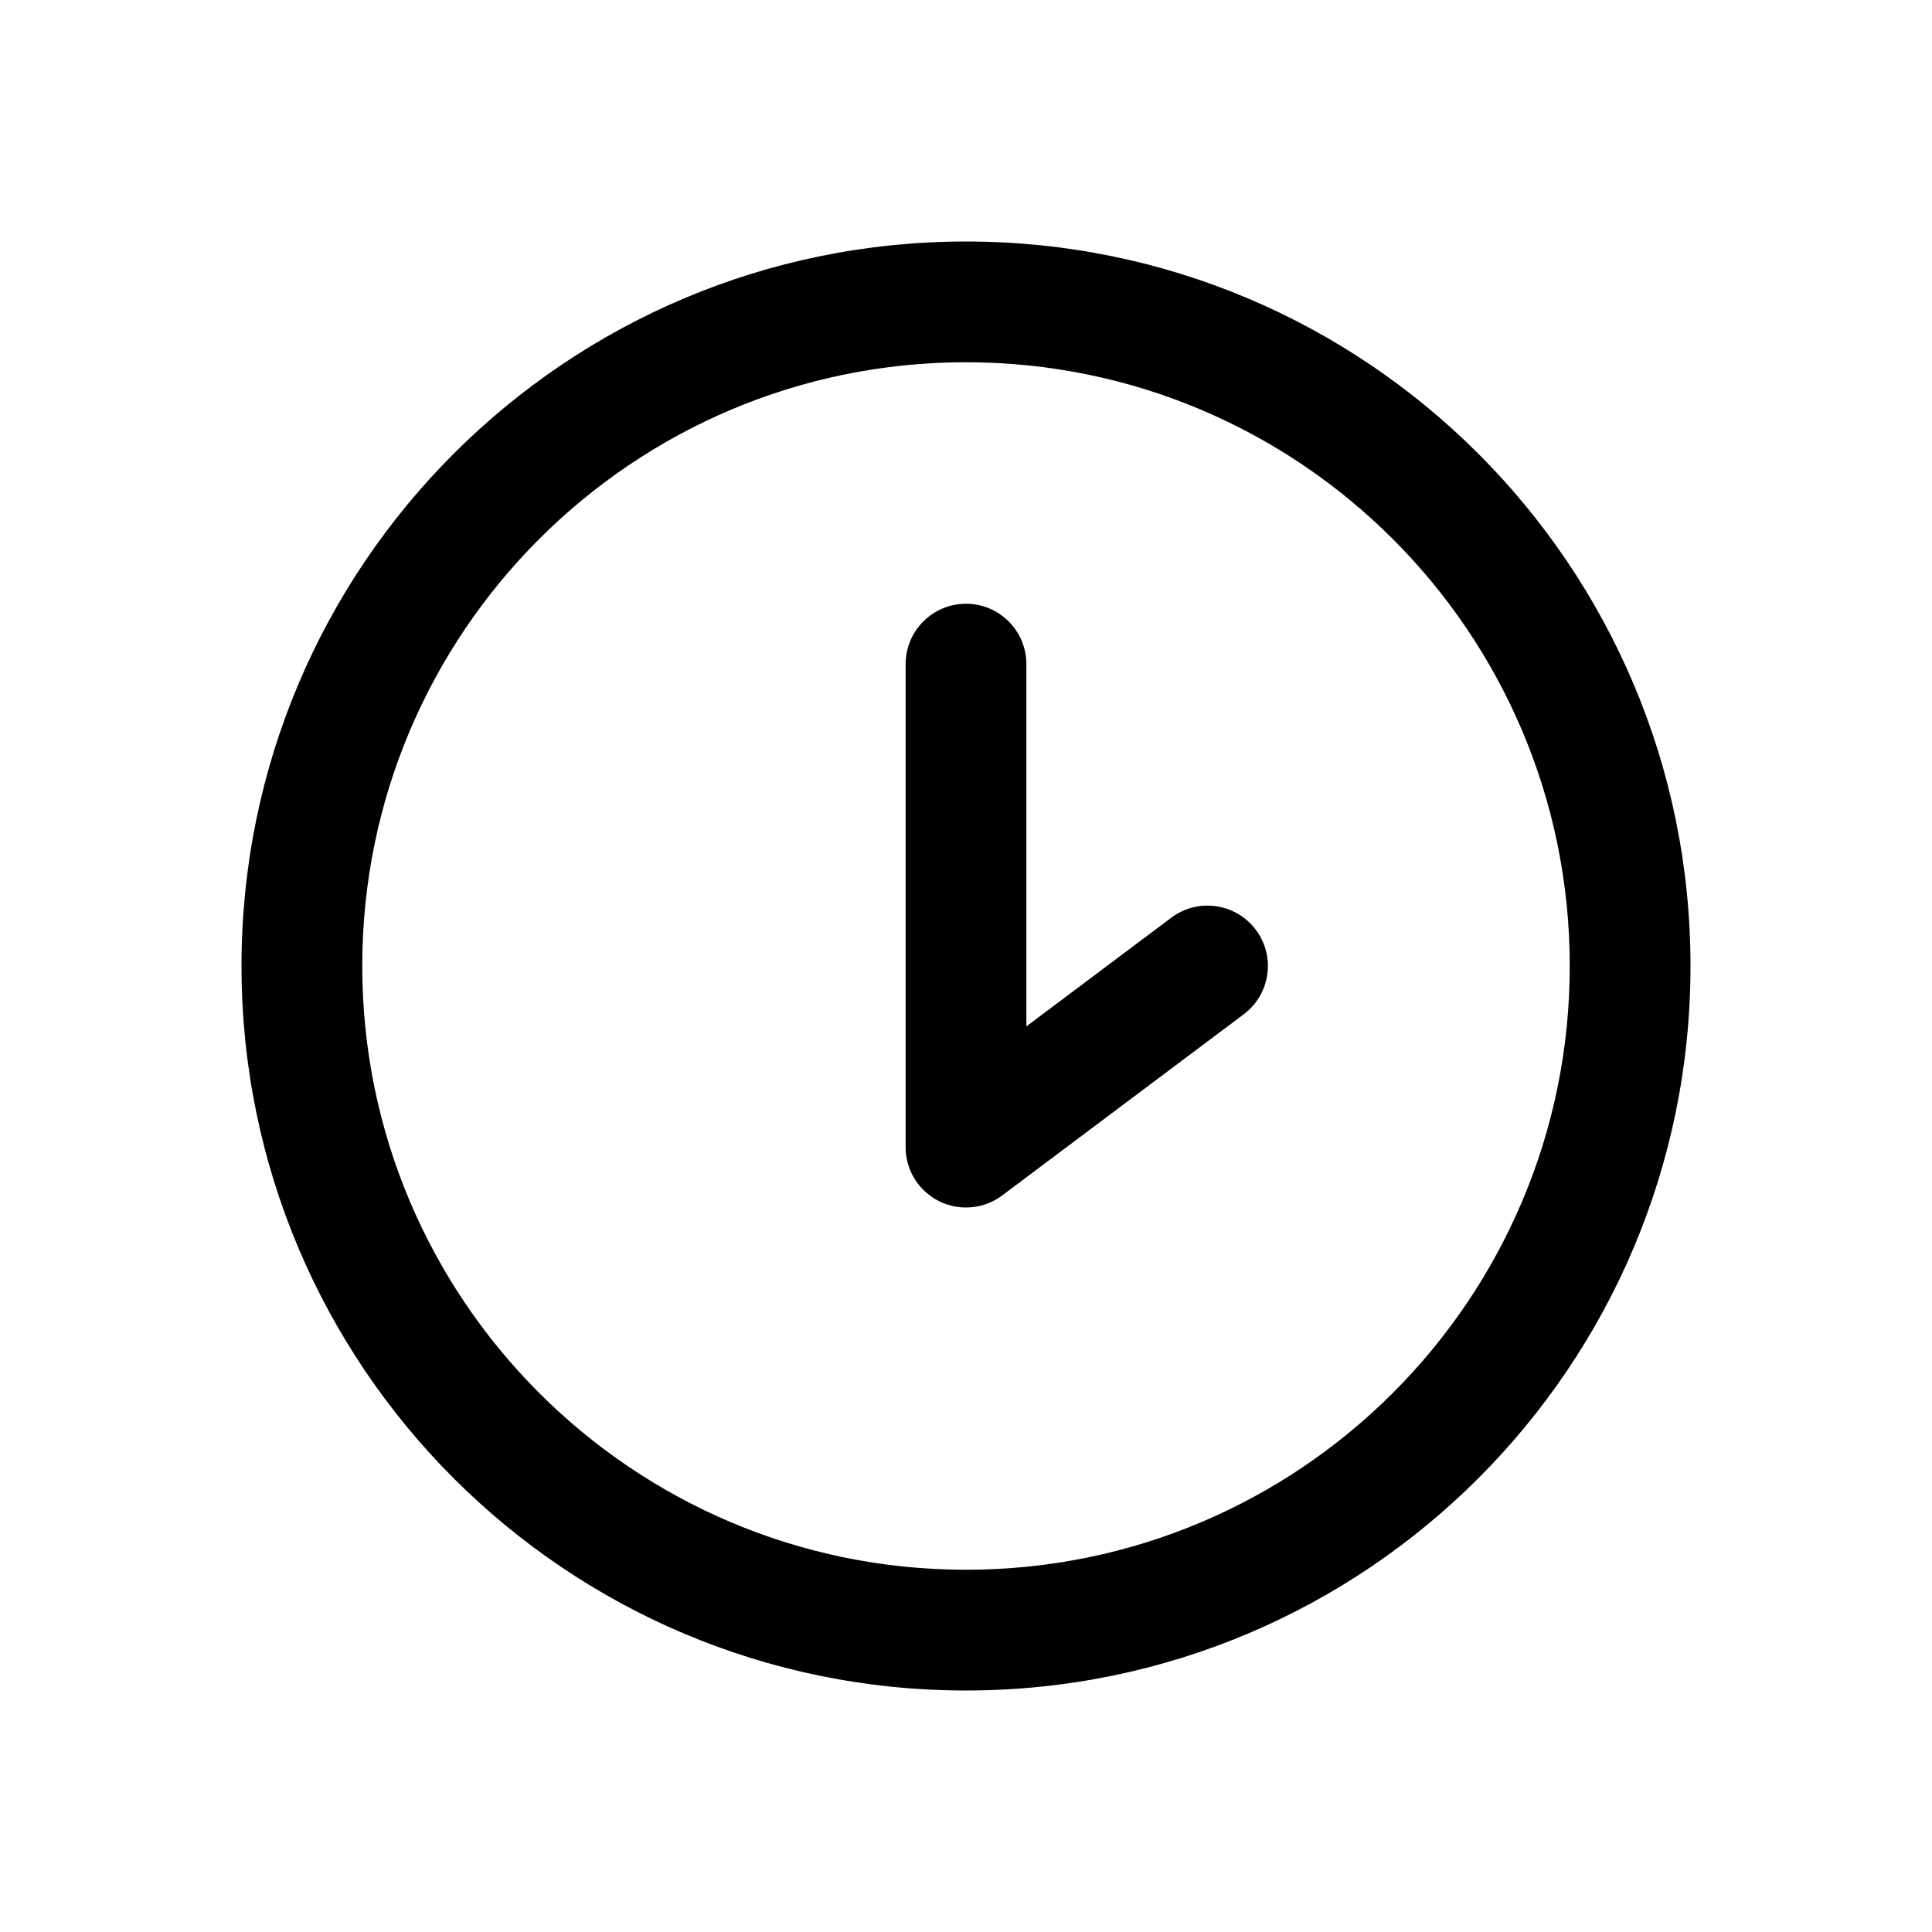<svg viewBox="0 0 16 16">
  <path d="M8.5,8.5 L9.7,7.6 C9.921,7.434 10.234,7.479 10.4,7.7 C10.566,7.921 10.521,8.234 10.3,8.4 L8.304,9.897 C8.22,9.962 8.114,10 8,10 C7.724,10 7.5,9.776 7.5,9.5 C7.5,9.498 7.5,9.497 7.5,9.495 L7.5,5.5 C7.5,5.224 7.724,5 8,5 C8.276,5 8.5,5.224 8.5,5.5 L8.5,8.5 Z M8,14 C4.686,14 2,11.314 2,8 C2,4.686 4.686,2 8,2 C11.314,2 14,4.686 14,8 C14,11.314 11.314,14 8,14 Z M8,13 C10.761,13 13,10.761 13,8 C13,5.239 10.761,3 8,3 C5.239,3 3,5.239 3,8 C3,10.761 5.239,13 8,13 Z"/>
</svg>
